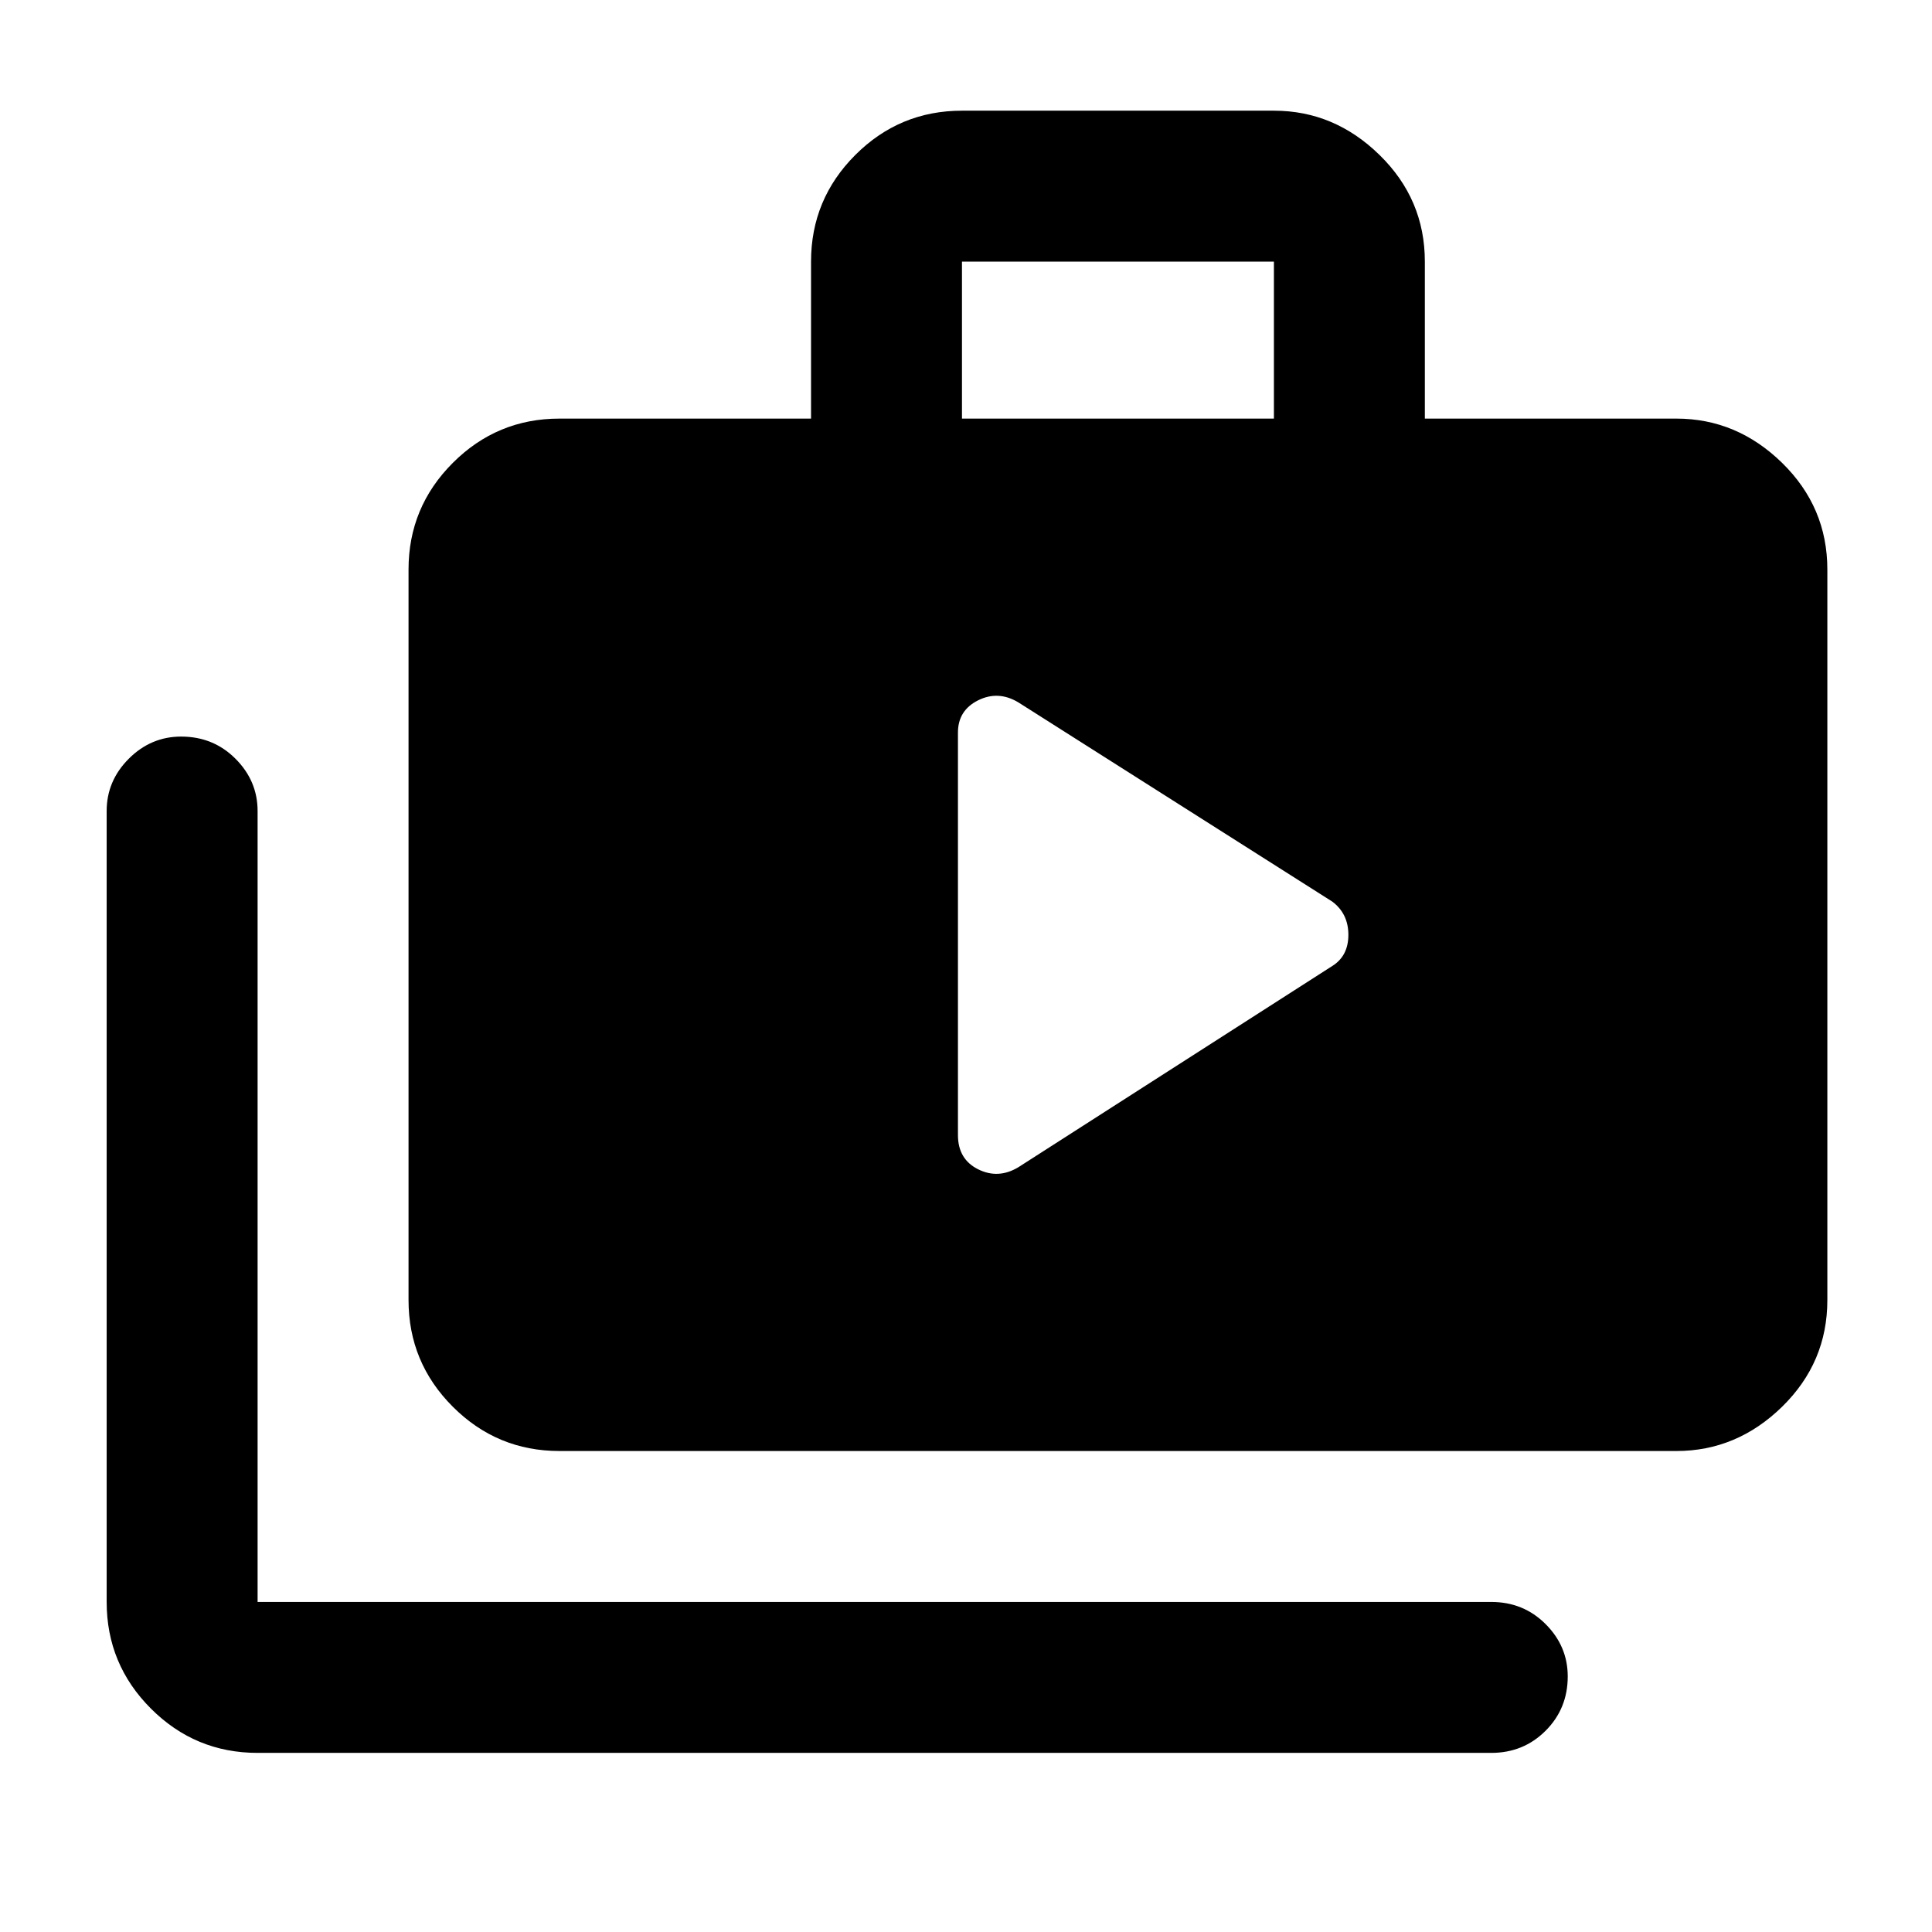 <svg xmlns="http://www.w3.org/2000/svg" height="24" width="24"><path d="M11.9 14.1q0 .3.25.425t.5-.025l3.9-2.5q.2-.125.2-.387 0-.263-.2-.413l-3.9-2.475q-.25-.15-.5-.025t-.25.4Zm-8.7 7.675q-.775 0-1.325-.55-.55-.55-.55-1.325v-9.825q0-.375.275-.65t.65-.275q.4 0 .675.275t.275.65V19.9h15.325q.4 0 .675.275t.275.65q0 .4-.275.675t-.675.275Zm3.75-3.75q-.775 0-1.325-.55-.55-.55-.55-1.325V7.075q0-.775.55-1.325.55-.55 1.325-.55h3.125V3.25q0-.775.55-1.325.55-.55 1.325-.55h3.875q.75 0 1.312.55.563.55.563 1.325V5.2h3.125q.75 0 1.313.55.562.55.562 1.325v9.075q0 .775-.562 1.325-.563.55-1.313.55Zm5-12.825h3.875V3.25H11.95Z"/></svg>